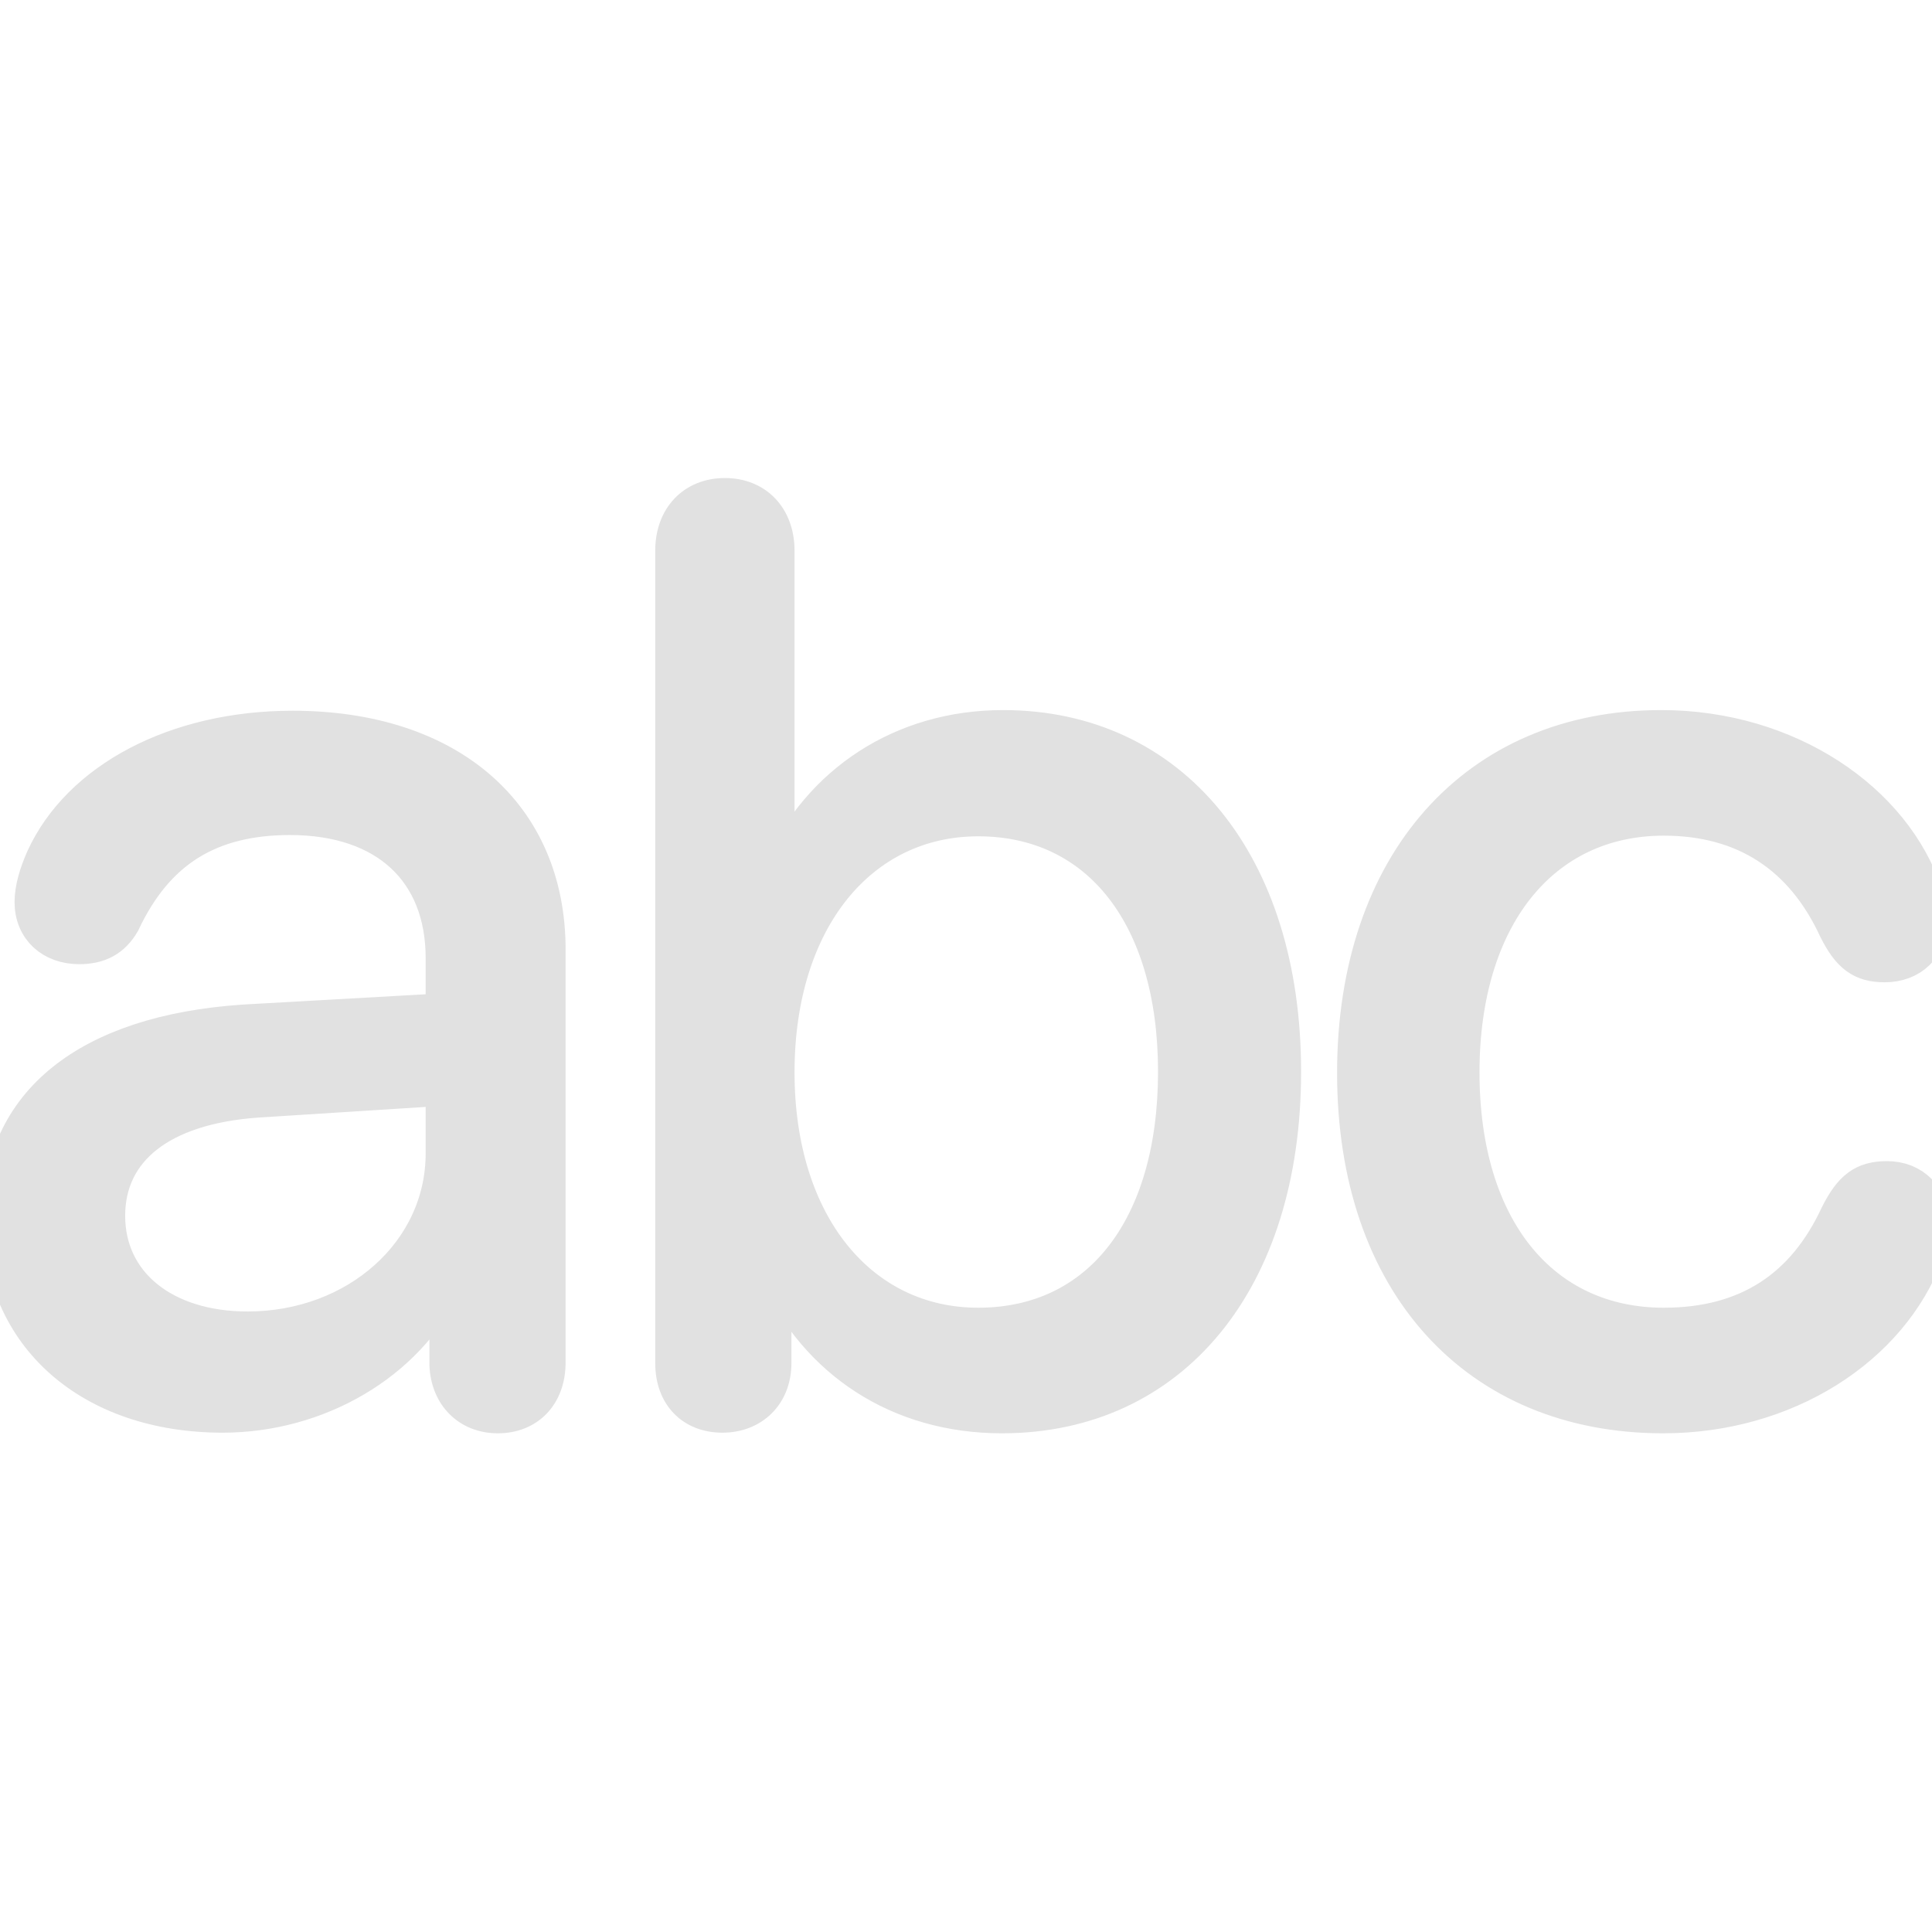 <!DOCTYPE svg PUBLIC "-//W3C//DTD SVG 1.1//EN" "http://www.w3.org/Graphics/SVG/1.1/DTD/svg11.dtd">
<!-- Uploaded to: SVG Repo, www.svgrepo.com, Transformed by: SVG Repo Mixer Tools -->
<svg fill="#e1e1e1" viewBox="0 0 56 56" xmlns="http://www.w3.org/2000/svg" stroke="#e1e1e1"><g id="SVGRepo_bgCarrier" stroke-width="0"></g><g id="SVGRepo_tracerCarrier" stroke-linecap="round" stroke-linejoin="round"></g><g id="SVGRepo_iconCarrier"><path d="M 20.939 41.027 C 21.807 41.027 22.44 40.43 22.44 39.508 L 22.44 36.904 L 22.512 36.904 C 23.669 39.454 26.038 41.045 29.04 41.045 C 33.976 41.045 37.213 37.121 37.213 31.064 C 37.213 25.006 33.958 21.082 29.076 21.082 C 26.128 21.082 23.742 22.692 22.621 25.205 L 22.53 25.205 L 22.53 15.965 C 22.53 14.989 21.915 14.356 21.011 14.356 C 20.107 14.356 19.492 14.989 19.492 15.965 L 19.492 39.508 C 19.492 40.448 20.071 41.027 20.939 41.027 Z M 48.207 41.045 C 51.769 41.045 54.806 39.092 55.837 36.325 C 55.946 36.018 56 35.729 56 35.476 C 56 34.698 55.458 34.156 54.698 34.156 C 54.011 34.156 53.649 34.427 53.252 35.222 C 52.293 37.284 50.666 38.405 48.225 38.405 C 44.699 38.405 42.384 35.602 42.384 31.082 C 42.384 26.597 44.699 23.722 48.225 23.722 C 50.557 23.722 52.239 24.825 53.215 26.941 C 53.595 27.7 53.957 27.972 54.626 27.972 C 55.403 27.972 55.946 27.465 55.946 26.67 C 55.946 26.453 55.892 26.182 55.819 25.947 C 54.915 23.18 51.823 21.082 48.152 21.082 C 42.764 21.082 39.256 25.042 39.256 31.1 C 39.256 37.194 42.8 41.045 48.207 41.045 Z M 6.455 41.027 C 9.204 41.027 11.807 39.526 12.892 37.212 L 12.947 37.212 L 12.947 39.562 C 12.983 40.448 13.58 41.045 14.429 41.045 C 15.297 41.045 15.894 40.448 15.894 39.49 L 15.894 27.52 C 15.894 23.614 13.037 21.101 8.48 21.101 C 5.099 21.101 2.296 22.583 1.248 24.88 C 1.049 25.332 .922 25.766 .922 26.145 C .922 26.941 1.501 27.447 2.296 27.447 C 2.857 27.447 3.273 27.248 3.562 26.742 C 4.539 24.663 6.075 23.704 8.408 23.704 C 11.193 23.704 12.838 25.259 12.838 27.773 L 12.838 29.292 L 7.07 29.617 C 2.531 29.924 0 31.968 0 35.295 C 0 38.748 2.64 41.027 6.455 41.027 Z M 28.353 38.405 C 24.953 38.405 22.53 35.494 22.53 31.082 C 22.53 26.652 24.953 23.741 28.353 23.741 C 31.86 23.741 34.066 26.579 34.066 31.064 C 34.066 35.584 31.86 38.405 28.353 38.405 Z M 7.178 38.514 C 4.756 38.514 3.128 37.194 3.128 35.241 C 3.128 33.342 4.647 32.094 7.45 31.895 L 12.838 31.552 L 12.838 33.432 C 12.838 36.289 10.325 38.514 7.178 38.514 Z"></path></g></svg>
